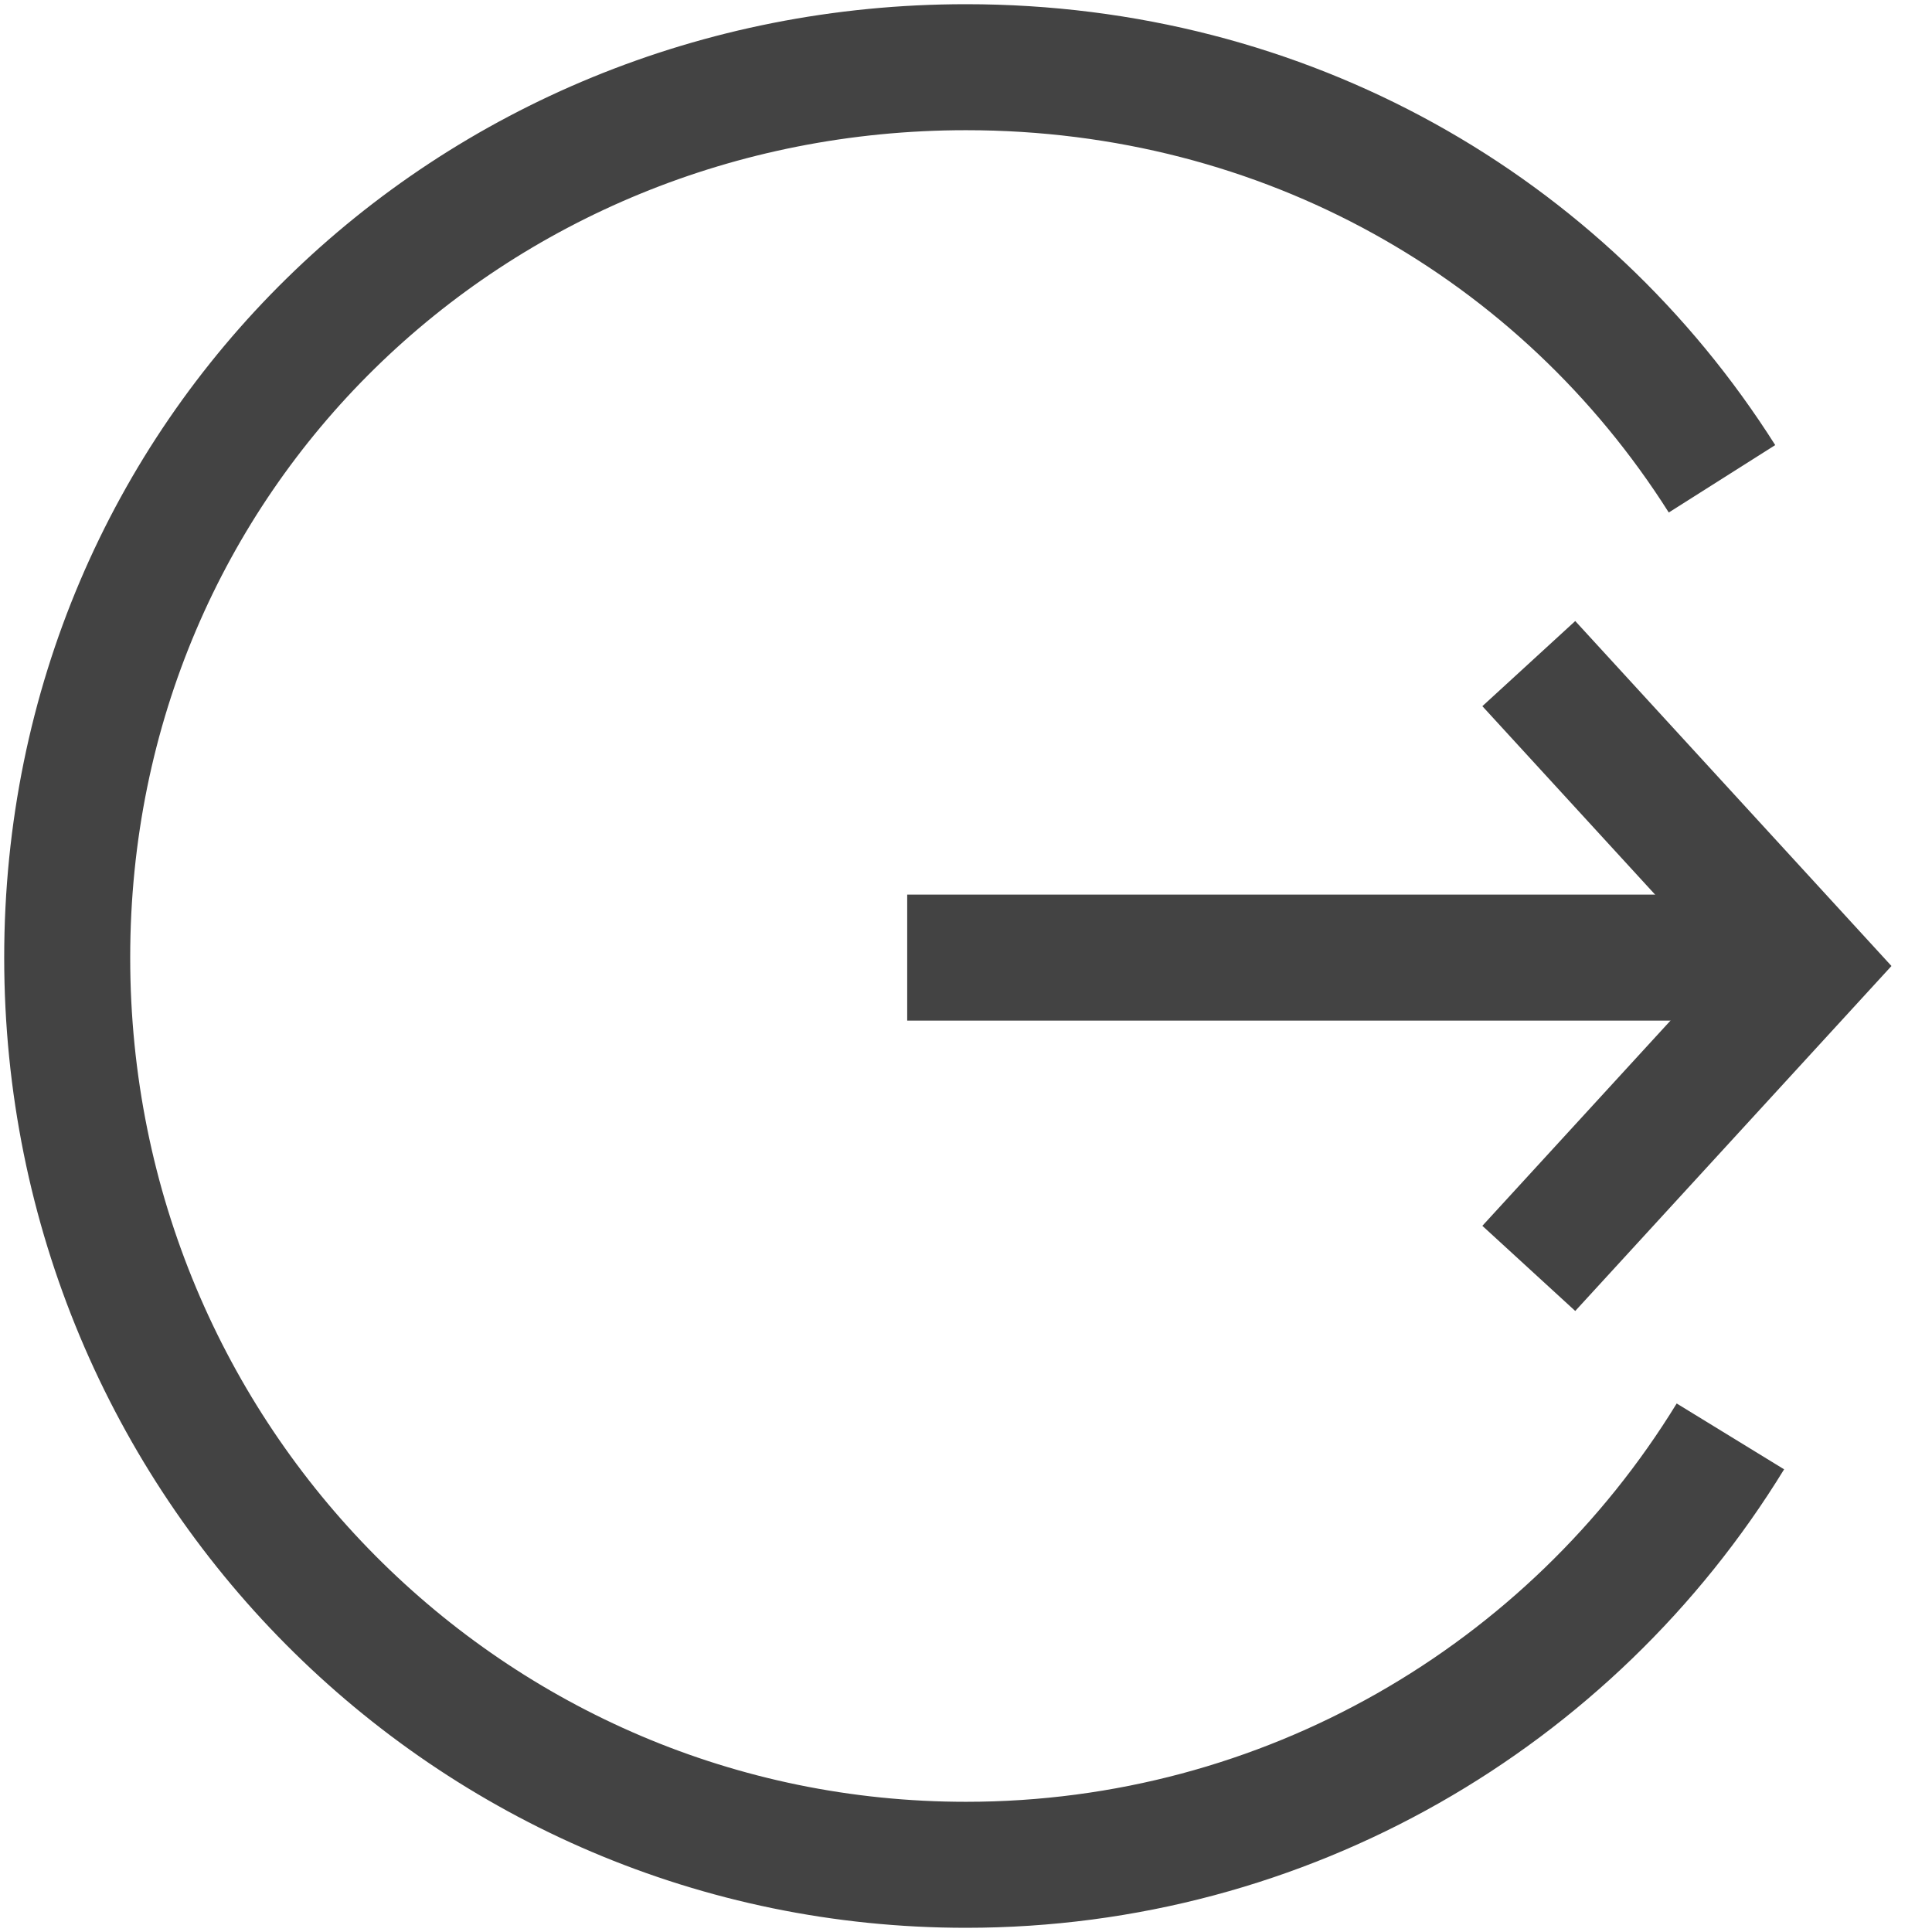 <?xml version="1.0" encoding="utf-8"?>
<!-- Generator: Adobe Illustrator 22.1.0, SVG Export Plug-In . SVG Version: 6.00 Build 0)  -->
<svg version="1.1" id="Layer_1" xmlns="http://www.w3.org/2000/svg" xmlns:xlink="http://www.w3.org/1999/xlink" x="0px" y="0px"
	 viewBox="0 0 23 23" style="enable-background:new 0 0 23 23;" xml:space="preserve">
<style type="text/css">
	.st0{fill:none;}
	.st1{fill:none;stroke:#434343;stroke-width:1.5;}
</style>
<g id="Add" transform="translate(-320 -194)">
	<g id="Ellipse_5" transform="translate(320 194)">
		<ellipse class="st0" cx="11.5" cy="11.5" rx="11.5" ry="11.5"/>
		<path class="st1" d="M20.6,17.1c-1.9,3.1-5.3,5.1-9.1,5.1c-5.9,0-10.7-4.8-10.7-10.8S5.6,0.8,11.5,0.8c3.8,0,7.1,1.9,9,4.9"/>
	</g>
	<line id="Line_1" class="st1" x1="330.8" y1="205.4" x2="340.7" y2="205.4"/>
	<path id="Path_29" class="st1" d="M338.2,201.9l3.3,3.6l-3.3,3.6"/>
</g>
</svg>
